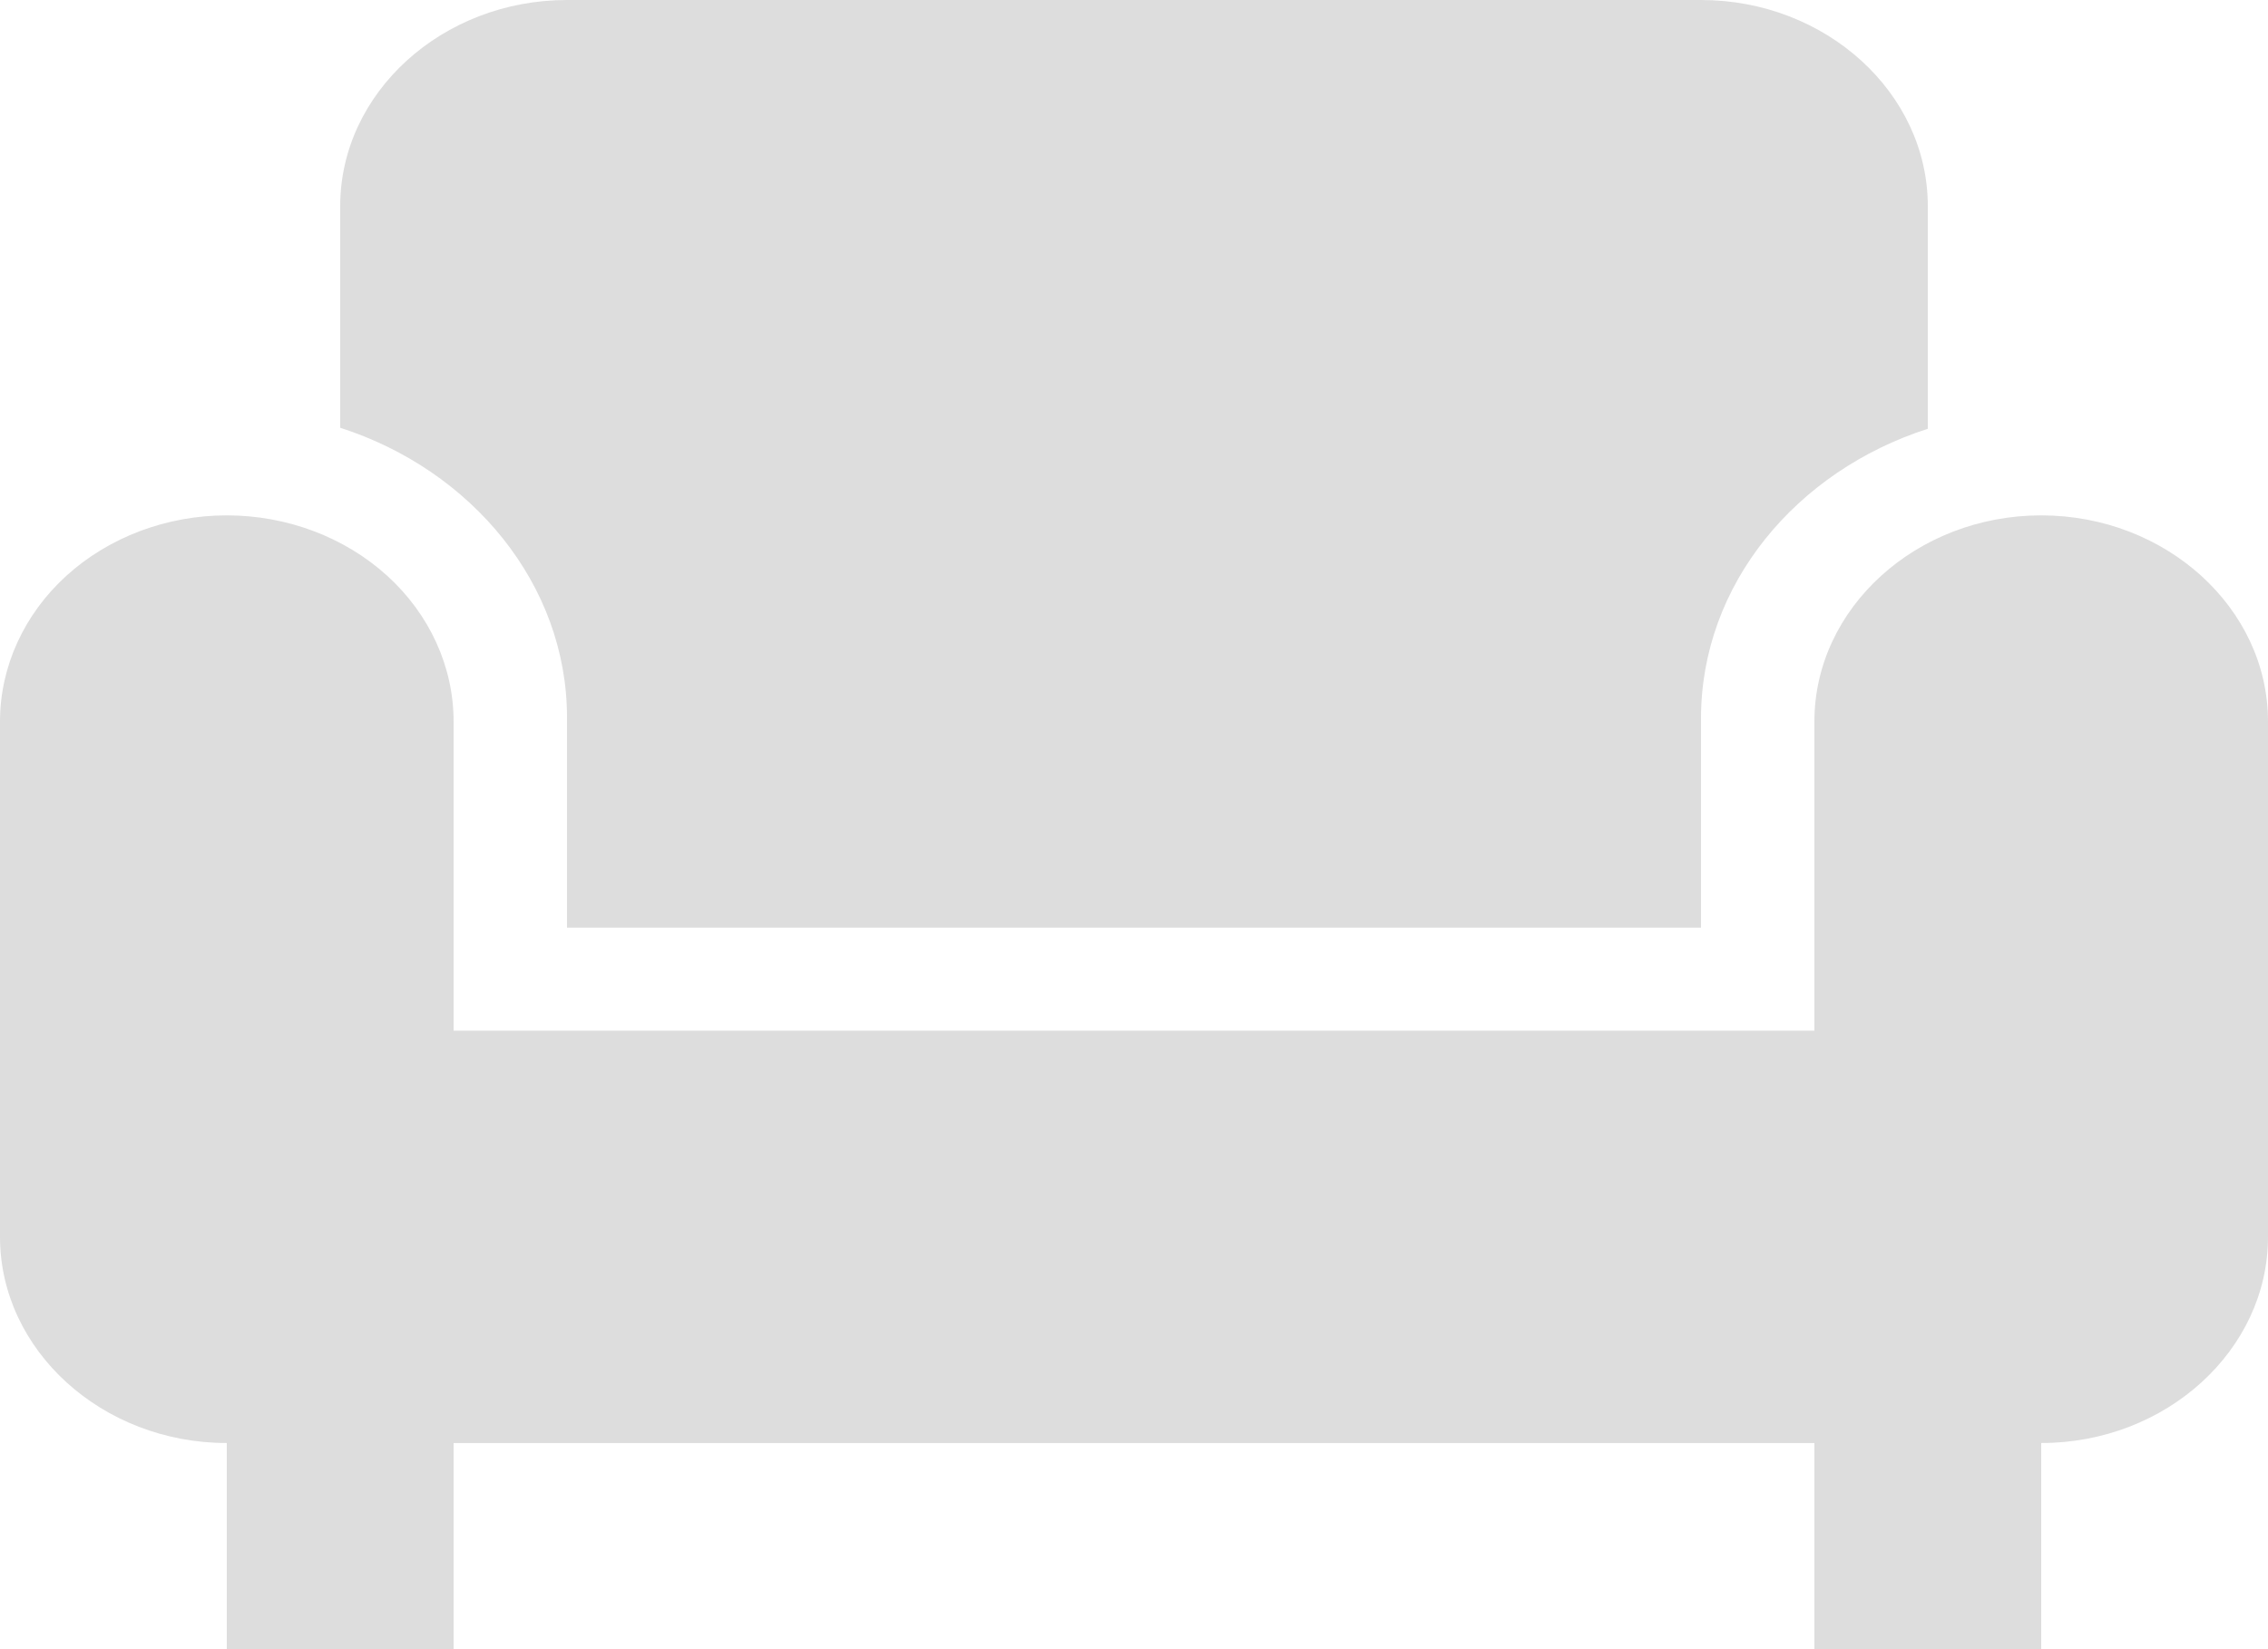 <svg width="22" height="16" viewBox="0 0 22 16" fill="none" xmlns="http://www.w3.org/2000/svg">
<path d="M3.3 4.15V2C3.3 0.9 4.29 0 5.5 0H16.5C17.71 0 18.7 0.9 18.7 2V4.16C17.424 4.57 16.5 5.67 16.5 6.97V9H5.5V6.96C5.5 5.67 4.576 4.56 3.3 4.15ZM19.8 5C18.59 5 17.6 5.9 17.6 7V10H4.4V7C4.4 6.47 4.168 5.961 3.756 5.586C3.343 5.211 2.783 5 2.2 5C1.617 5 1.057 5.211 0.644 5.586C0.232 5.961 0 6.47 0 7V12C0 13.1 0.99 14 2.2 14V16H4.4V14H17.6V16H19.8V14C21.01 14 22 13.1 22 12V7C22 5.9 21.01 5 19.8 5Z" fill="#DDDDDD"/>
</svg>
